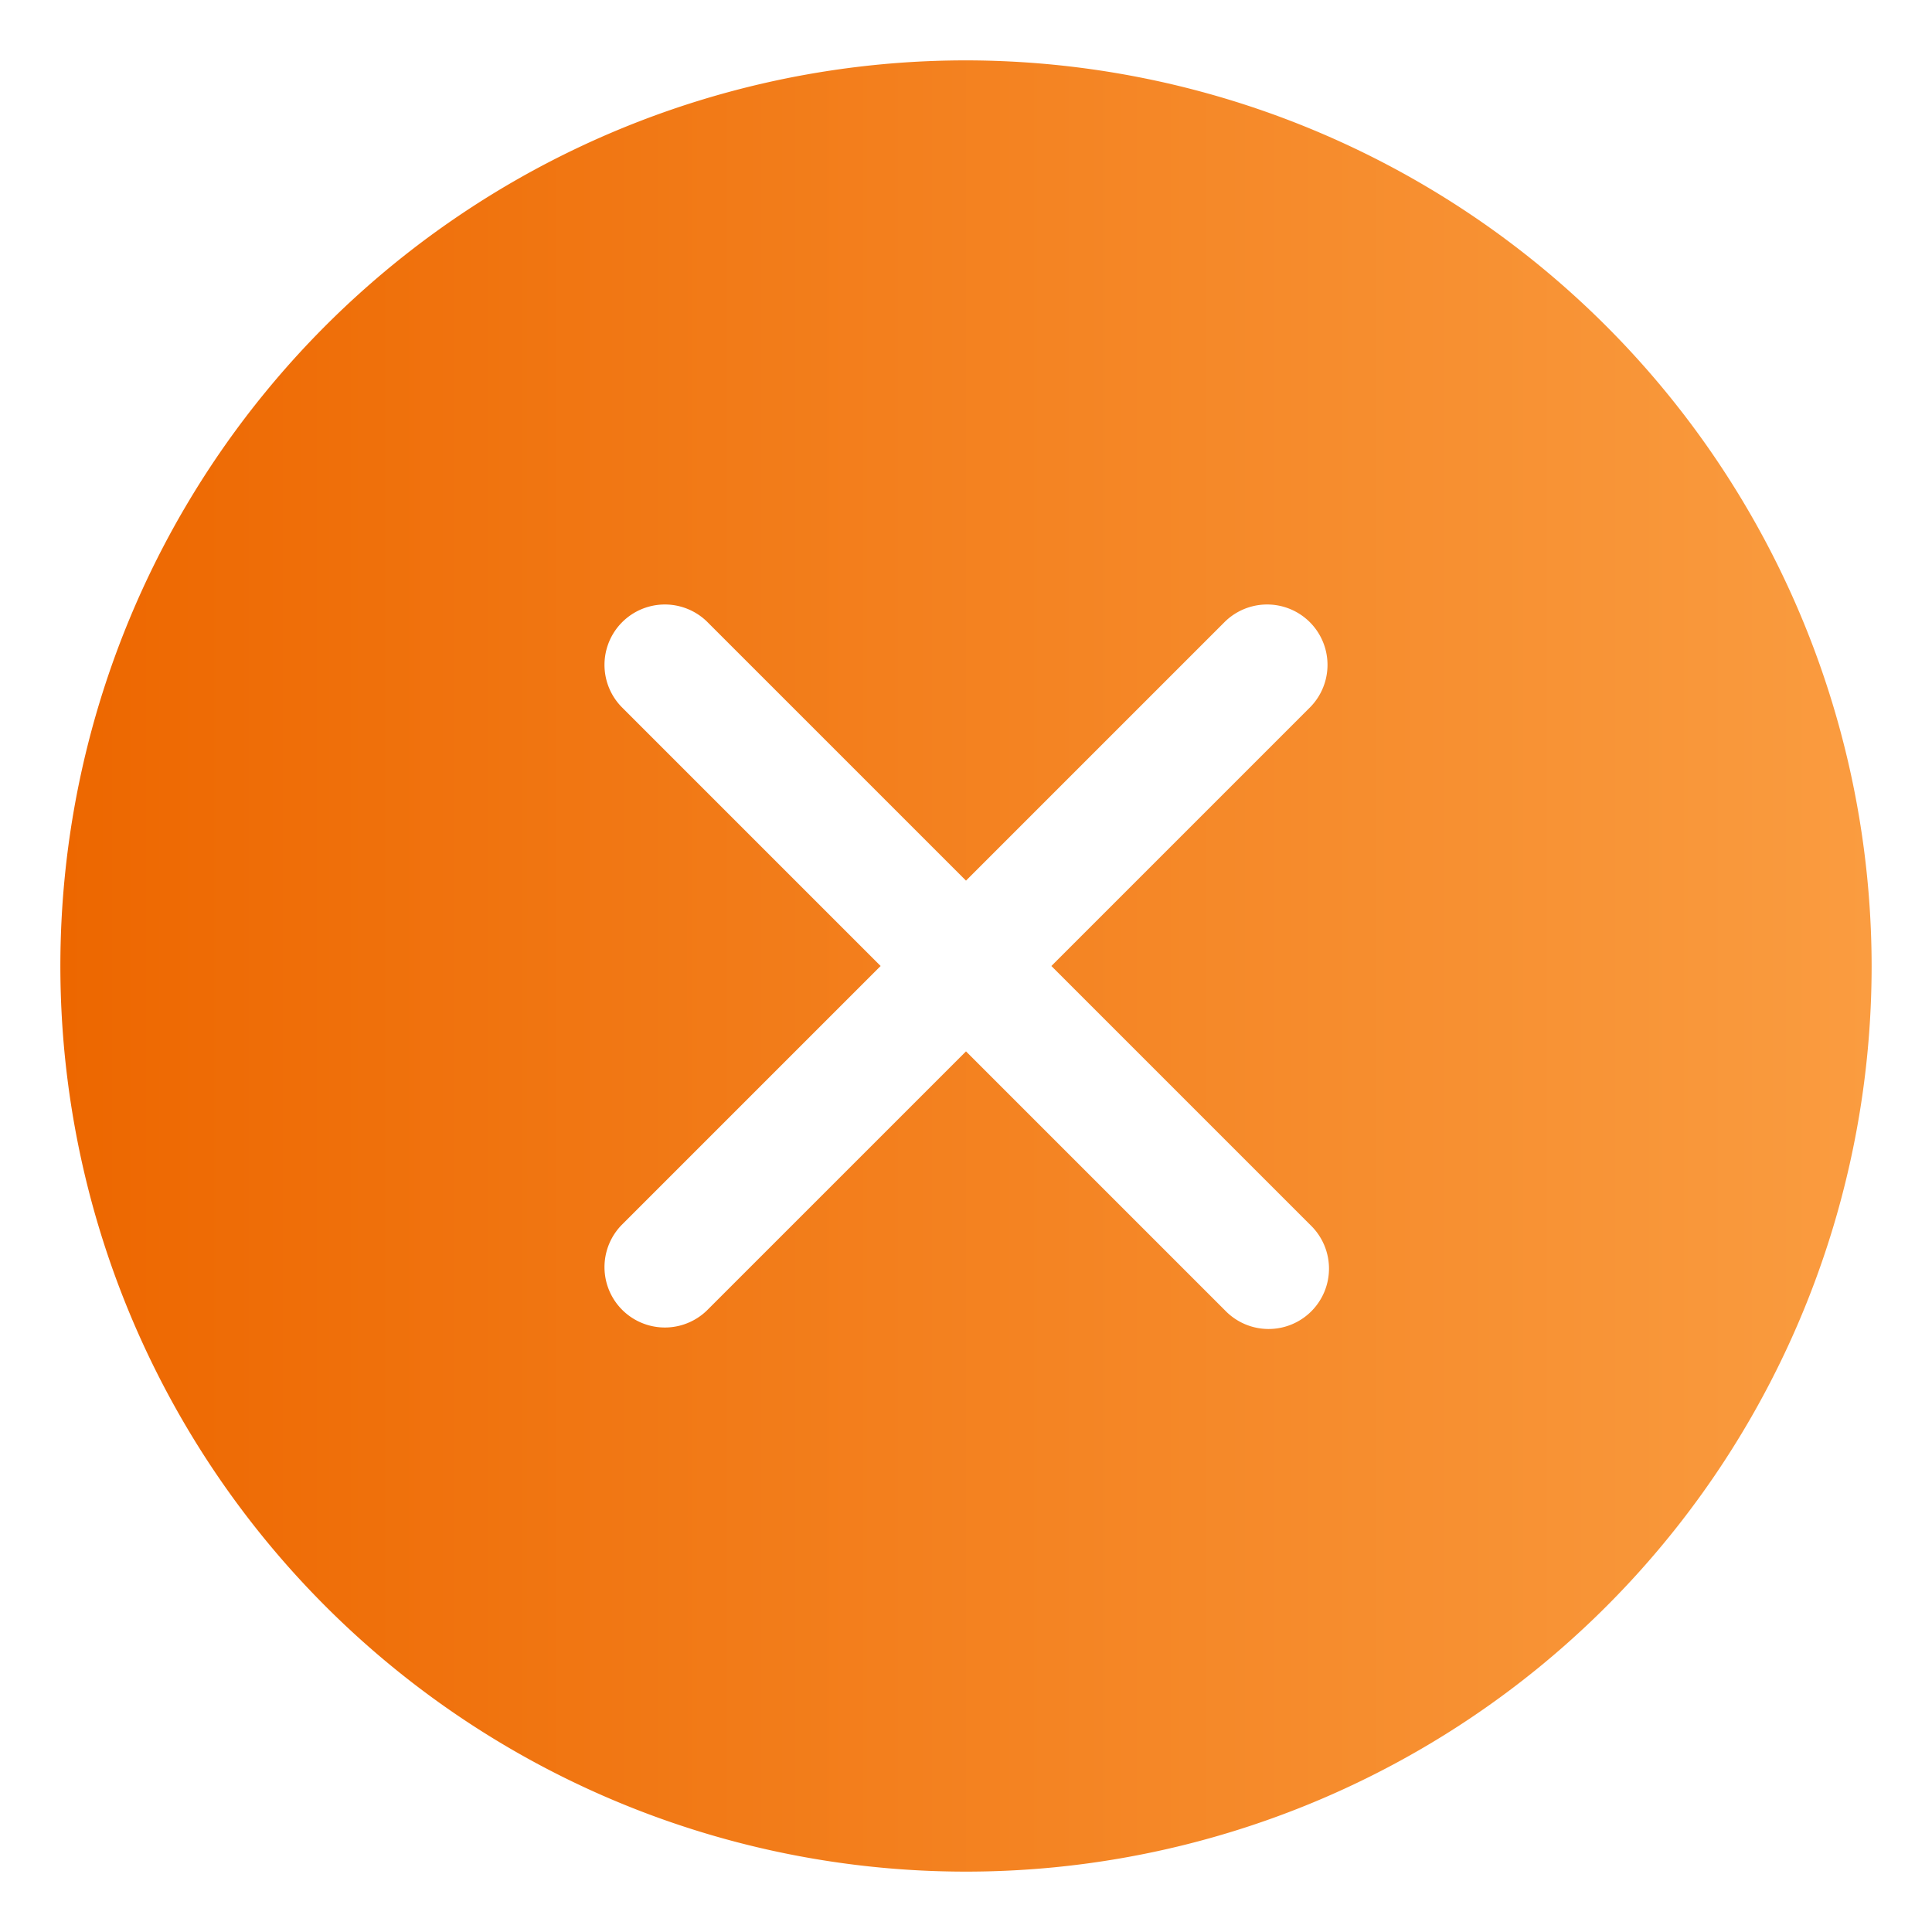 <?xml version="1.0"?>
<svg xmlns="http://www.w3.org/2000/svg" xmlns:xlink="http://www.w3.org/1999/xlink" xmlns:svgjs="http://svgjs.com/svgjs" version="1.1" width="512" height="512" x="0" y="0" viewBox="0 0 32 32" style="enable-background:new 0 0 512 512" xml:space="preserve" class=""><g><linearGradient xmlns="http://www.w3.org/2000/svg" id="linear-gradient" gradientUnits="userSpaceOnUse" x1="1" x2="31" y1="16" y2="16"><stop stop-opacity="1" stop-color="#ed6700" offset="0"/><stop stop-opacity="1" stop-color="#fa9c40" offset="1"/></linearGradient><g xmlns="http://www.w3.org/2000/svg" id="Layer_3" data-name="Layer 3"><path d="m16 1a15 15 0 1 0 15 15 15.017 15.017 0 0 0 -15-15zm5.707 19.293a1 1 0 1 1 -1.414 1.414l-4.293-4.293-4.293 4.293a1 1 0 0 1 -1.414-1.414l4.293-4.293-4.293-4.293a1 1 0 0 1 1.414-1.414l4.293 4.293 4.293-4.293a1 1 0 0 1 1.414 1.414l-4.293 4.293z" fill="url(#linear-gradient)" data-original="url(#linear-gradient)" class=""/></g></g></svg>
